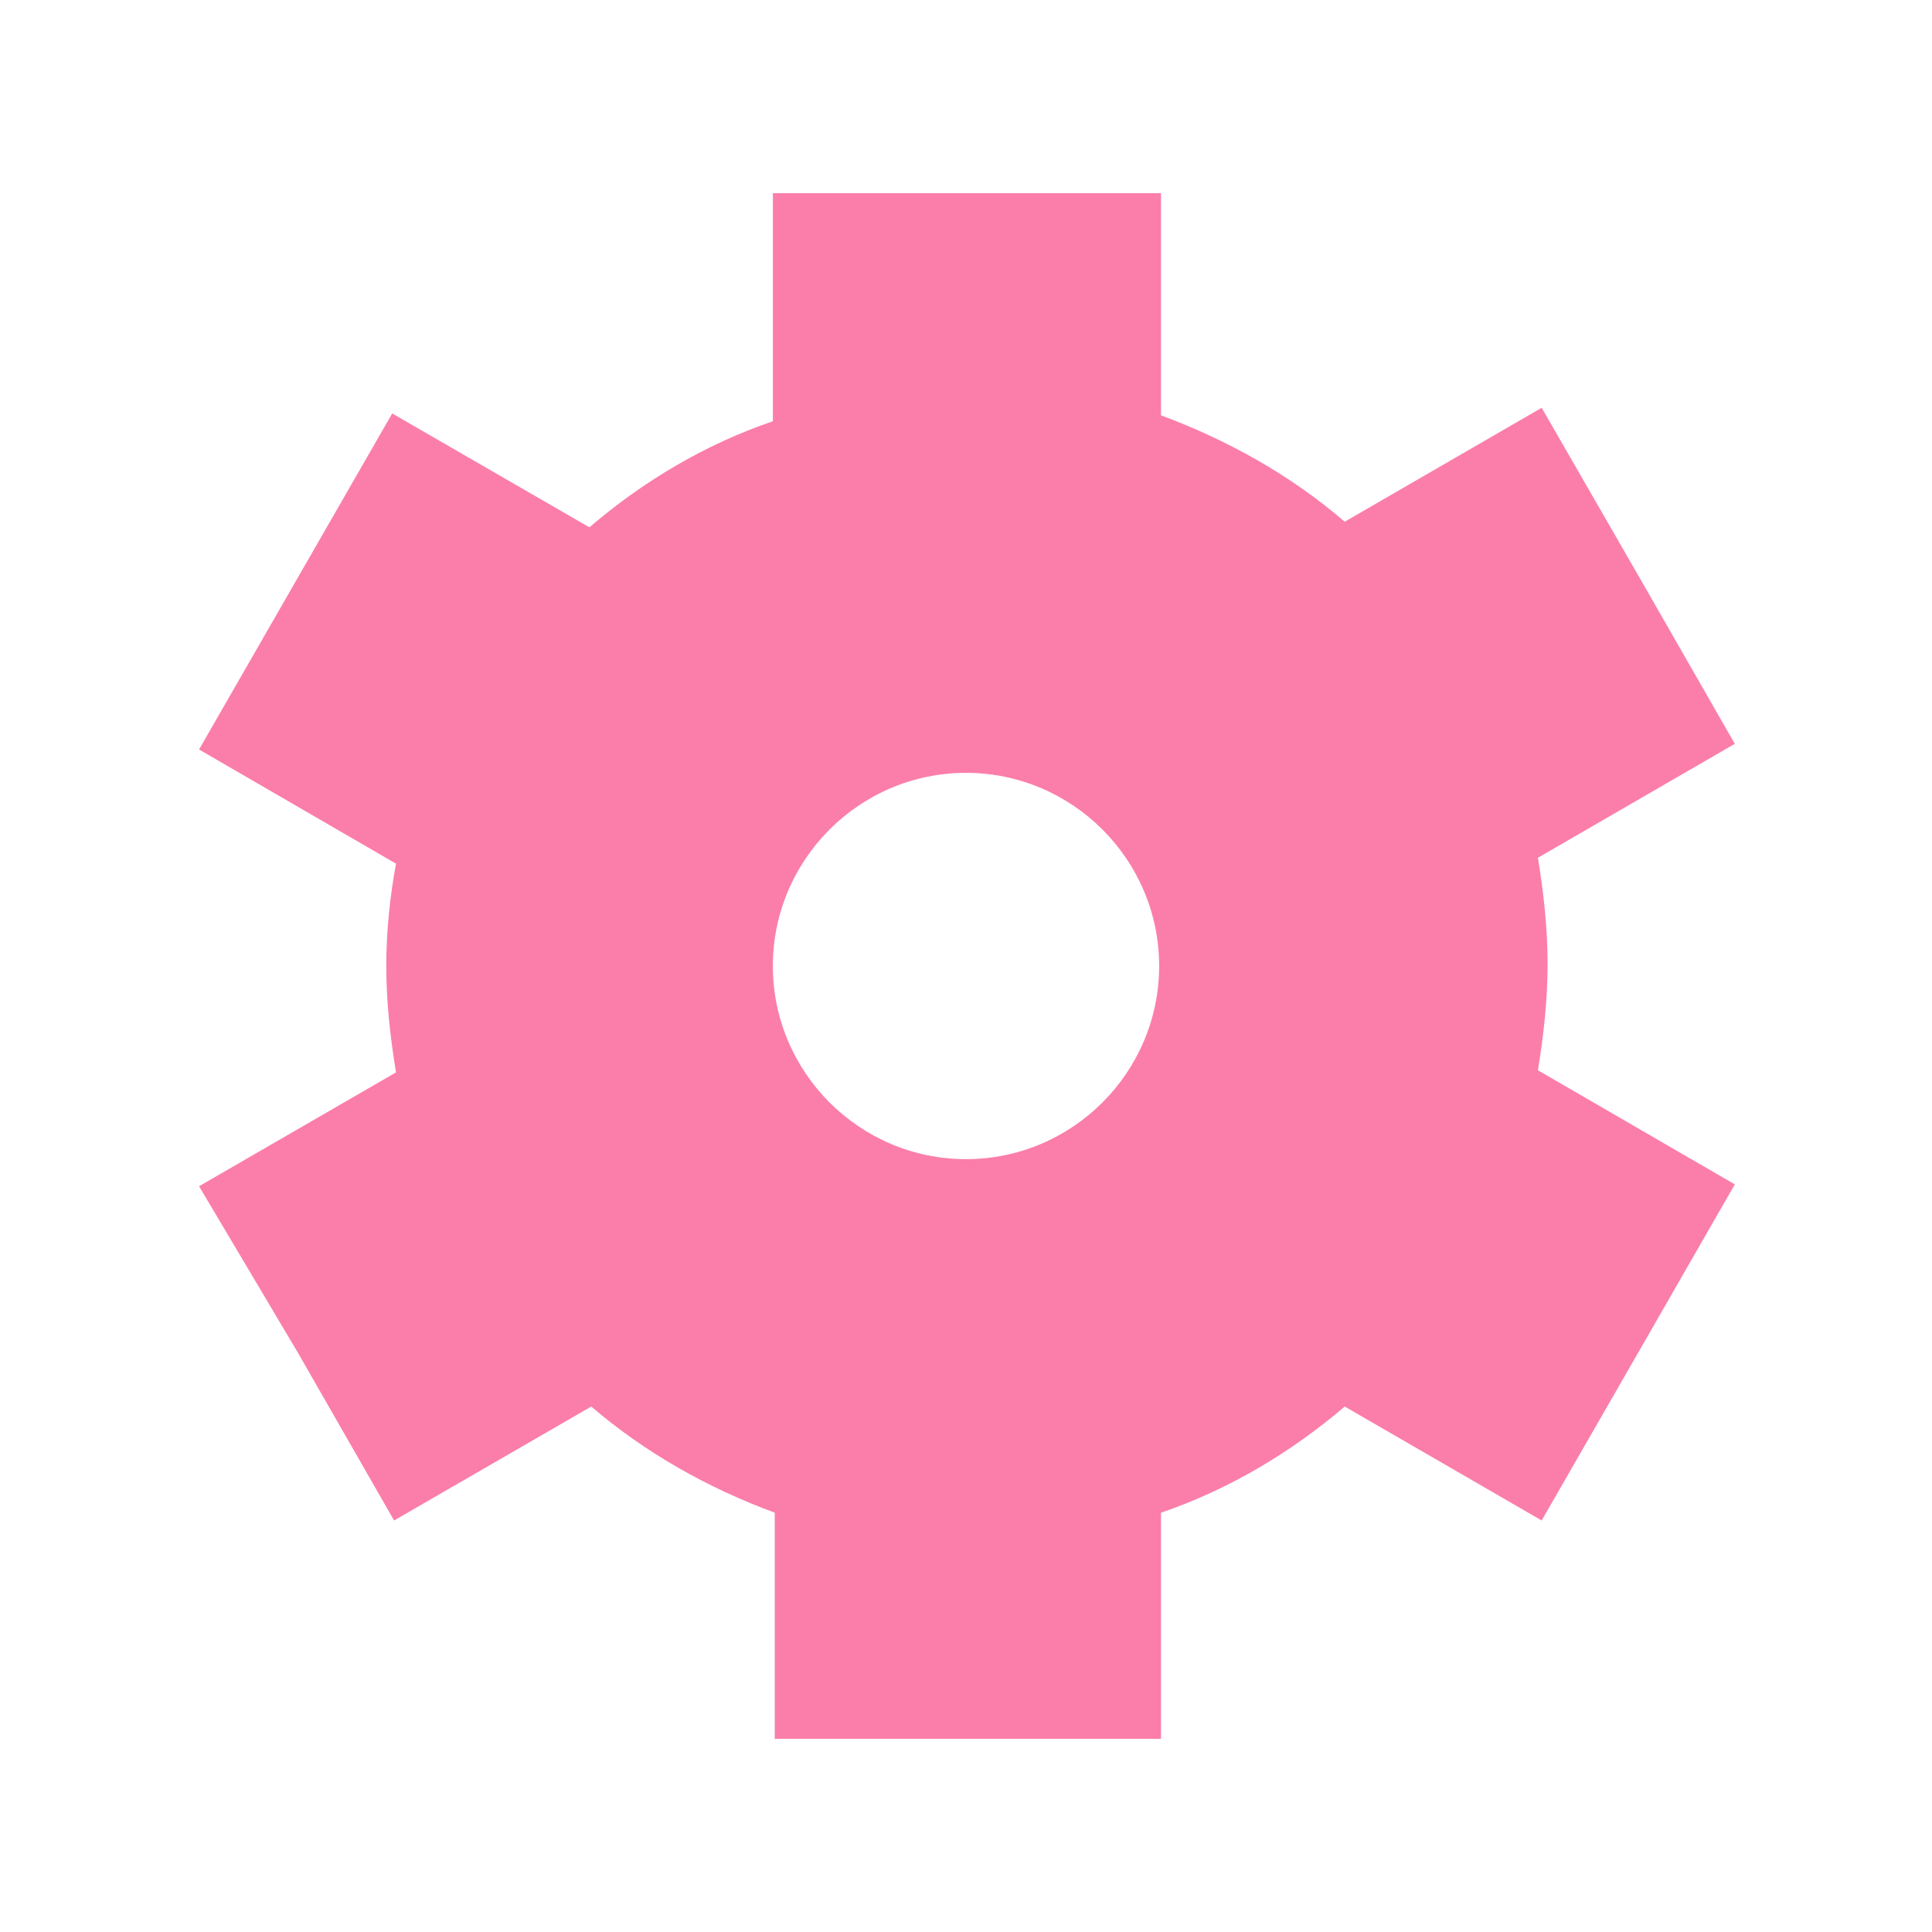 <svg xmlns="http://www.w3.org/2000/svg" xmlns:xlink="http://www.w3.org/1999/xlink" width="32px" height="32px" viewBox="0 0 32 32" version="1.1">
<g id="surface1">
<path style=" stroke:none;fill-rule:nonzero;fill:#fb7eaa;fill-opacity:1;" d="M 4.93 22.398 L 6.527 25.184 L 9.793 23.297 C 10.688 24.062 11.711 24.641 12.832 25.055 L 12.832 28.801 L 19.23 28.801 L 19.23 25.055 C 20.352 24.672 21.375 24.062 22.273 23.297 L 25.535 25.184 L 27.137 22.398 L 28.734 19.617 L 25.473 17.727 C 25.566 17.152 25.633 16.574 25.633 15.969 C 25.633 15.359 25.566 14.785 25.473 14.207 L 28.734 12.32 L 27.137 9.535 L 25.535 6.754 L 22.273 8.641 C 21.375 7.871 20.352 7.297 19.23 6.879 L 19.23 3.199 L 12.801 3.199 L 12.801 6.977 C 11.68 7.359 10.656 7.969 9.762 8.734 L 6.496 6.848 L 4.895 9.633 L 3.297 12.414 L 6.559 14.305 C 6.465 14.816 6.398 15.391 6.398 16 C 6.398 16.609 6.465 17.184 6.559 17.762 L 3.297 19.648 Z M 16 12.801 C 17.762 12.801 19.199 14.238 19.199 16 C 19.199 17.762 17.762 19.199 16 19.199 C 14.238 19.199 12.801 17.762 12.801 16 C 12.801 14.238 14.238 12.801 16 12.801 Z M 16 12.801 "/>
</g>
</svg>
